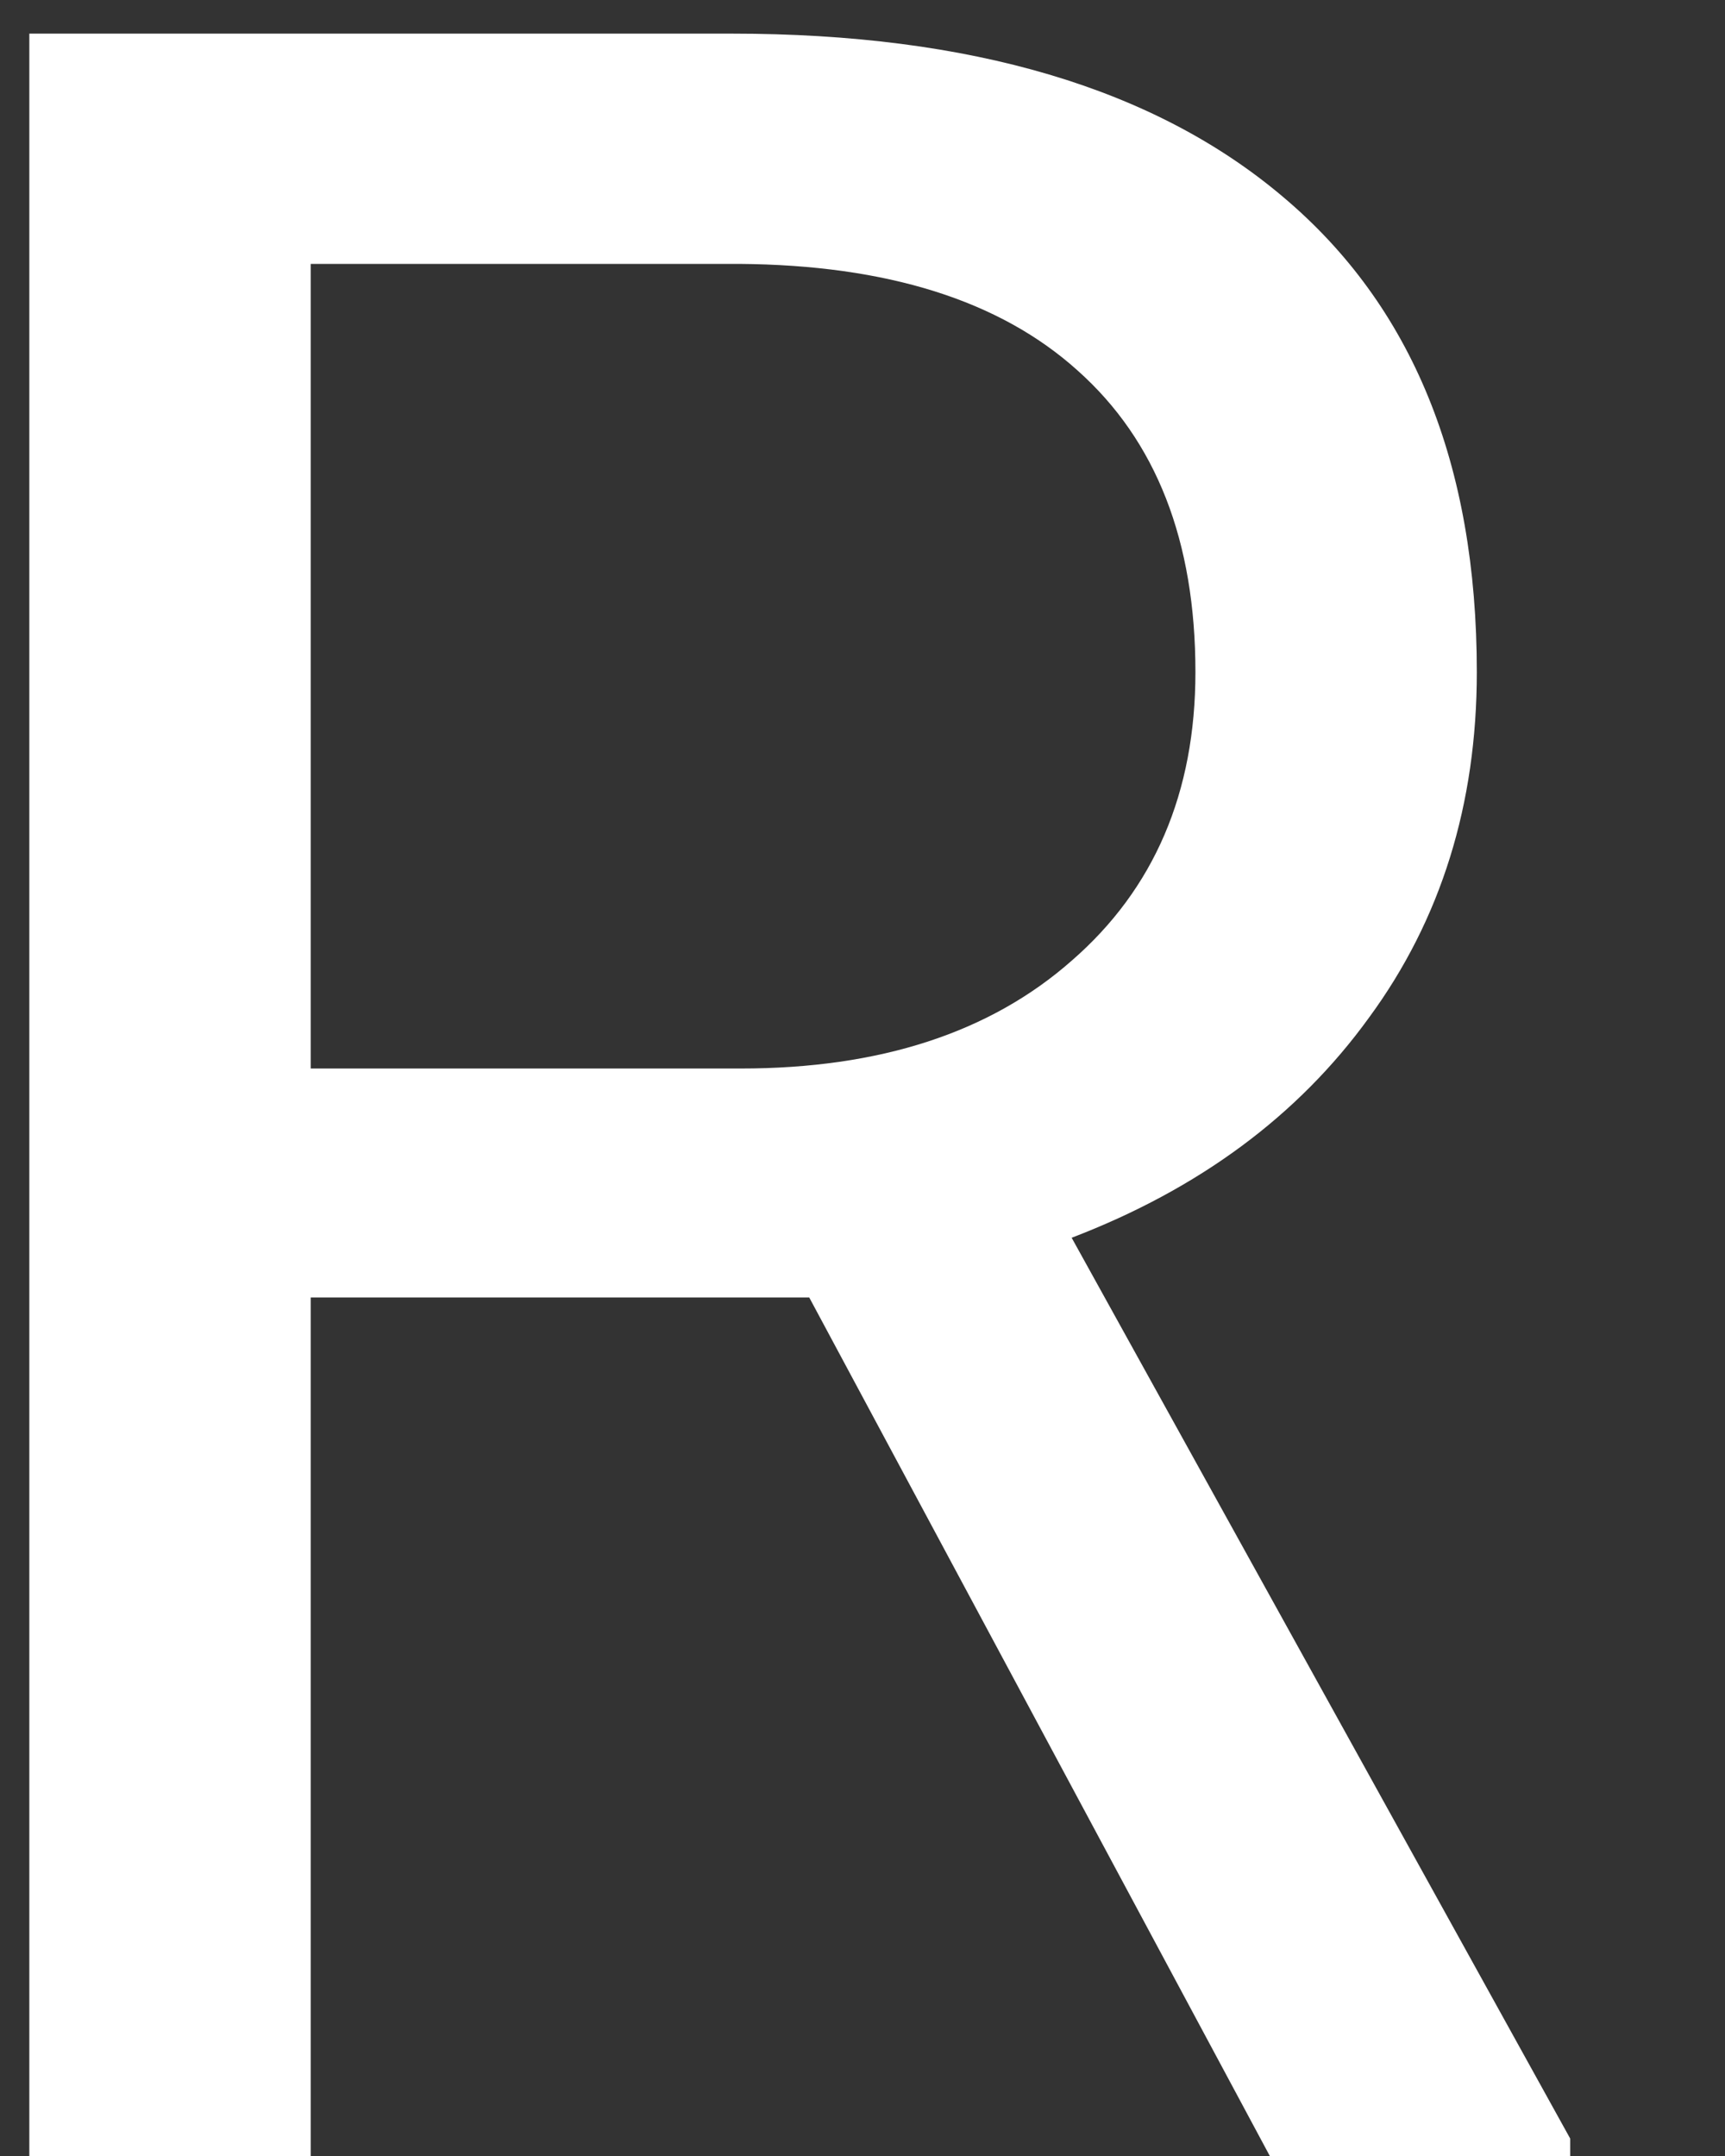 <svg width="8" height="10" viewBox="0 0 8 10" fill="none" xmlns="http://www.w3.org/2000/svg">
<rect x="0" y="0" width="8" height="10" fill="#333333" stroke="none"/>
<path d="M3.753 6.018H1.441V10H0.136V0.156H3.395C4.503 0.156 5.355 0.409 5.95 0.913C6.55 1.418 6.849 2.153 6.849 3.117C6.849 3.73 6.683 4.265 6.349 4.72C6.02 5.175 5.56 5.515 4.97 5.741L7.282 9.919V10H5.889L3.753 6.018ZM1.441 4.956H3.435C4.08 4.956 4.591 4.79 4.97 4.456C5.353 4.123 5.544 3.676 5.544 3.117C5.544 2.509 5.362 2.043 4.997 1.718C4.636 1.393 4.113 1.229 3.428 1.224H1.441V4.956Z" fill="white"/>
</svg>
